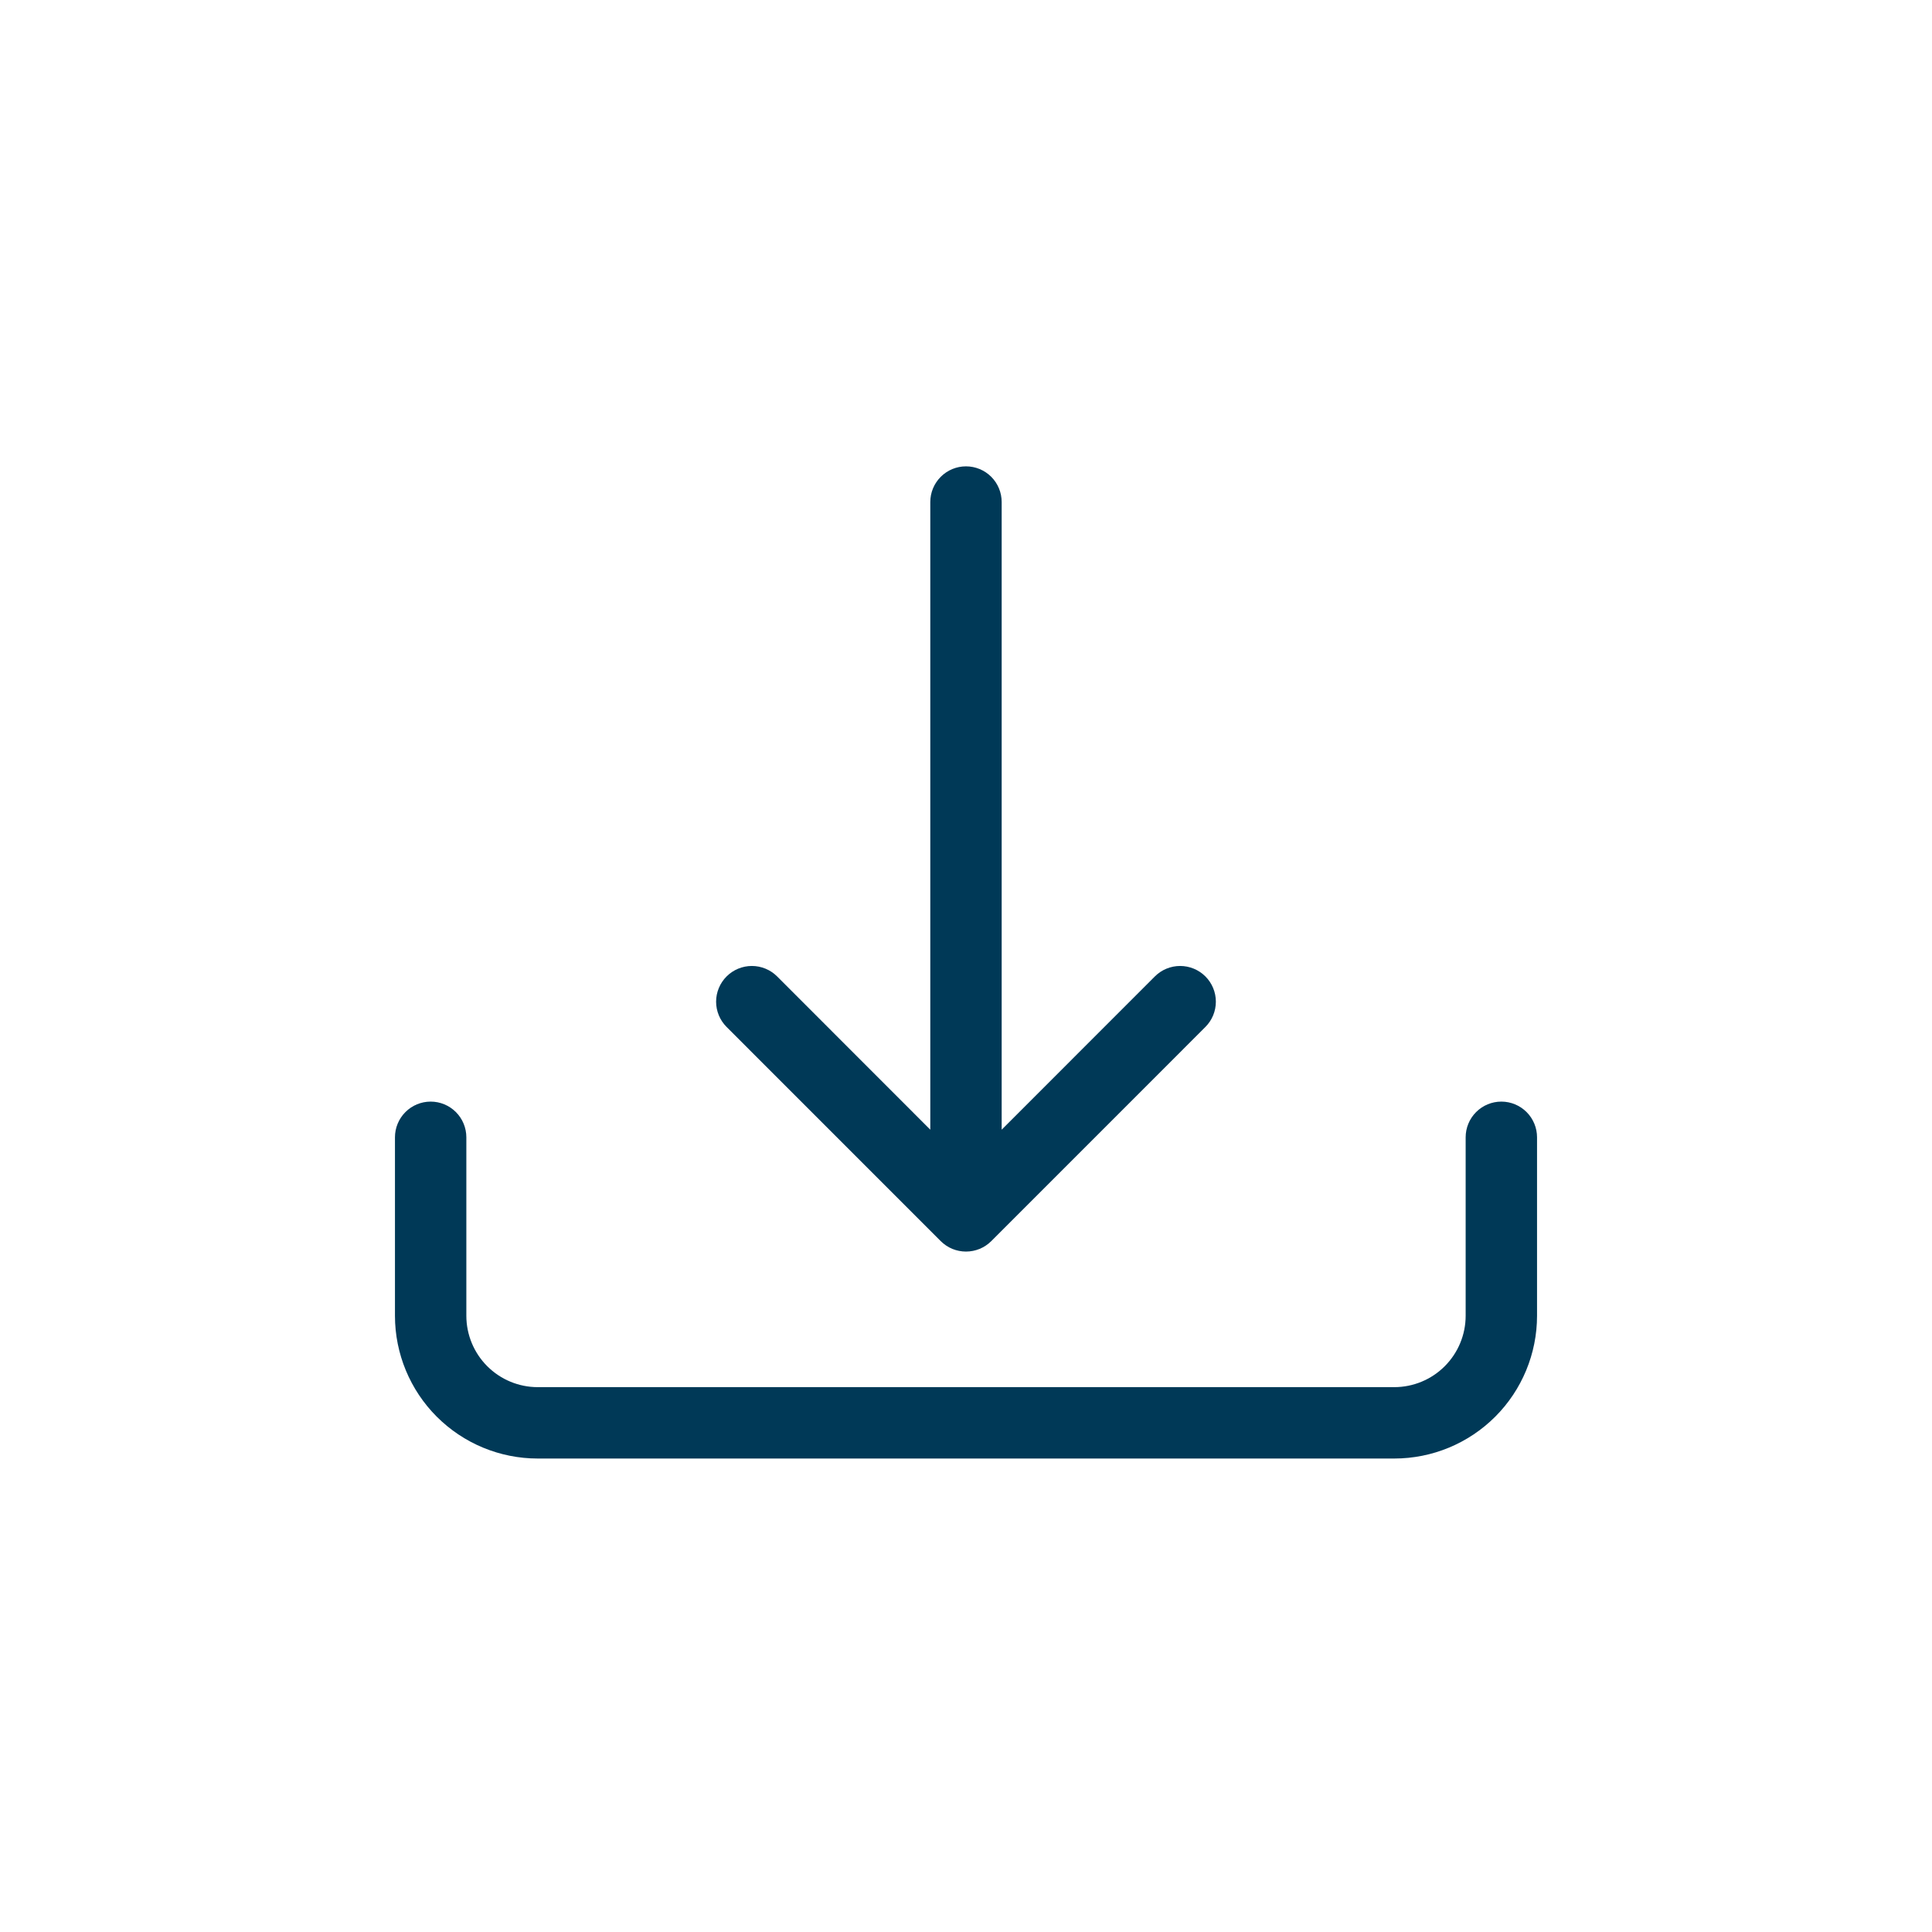 <svg width="58" height="58" viewBox="0 0 58 58" fill="none" xmlns="http://www.w3.org/2000/svg">
<g filter="url(#filter0_d_823_77)">
<rect x="4" y="4" width="50" height="50" rx="10" fill="white"/>
</g>
<path d="M12.929 33.071C13.213 33.071 13.485 33.184 13.686 33.385C13.887 33.586 14 33.859 14 34.143V39.5C14 40.068 14.226 40.613 14.628 41.015C15.03 41.417 15.575 41.643 16.143 41.643H41.857C42.425 41.643 42.971 41.417 43.372 41.015C43.774 40.613 44 40.068 44 39.5V34.143C44 33.859 44.113 33.586 44.314 33.385C44.515 33.184 44.787 33.071 45.072 33.071C45.356 33.071 45.628 33.184 45.829 33.385C46.03 33.586 46.143 33.859 46.143 34.143V39.5C46.143 40.636 45.691 41.727 44.888 42.53C44.084 43.334 42.994 43.786 41.857 43.786H16.143C15.006 43.786 13.916 43.334 13.112 42.53C12.309 41.727 11.857 40.636 11.857 39.5V34.143C11.857 33.859 11.97 33.586 12.171 33.385C12.372 33.184 12.644 33.071 12.929 33.071Z" fill="#003957"/>
<path d="M28.241 37.259C28.341 37.358 28.459 37.438 28.589 37.492C28.719 37.545 28.859 37.573 29 37.573C29.141 37.573 29.28 37.545 29.41 37.492C29.541 37.438 29.659 37.358 29.759 37.259L36.187 30.83C36.388 30.629 36.501 30.356 36.501 30.071C36.501 29.787 36.388 29.514 36.187 29.313C35.986 29.112 35.713 28.999 35.428 28.999C35.144 28.999 34.871 29.112 34.67 29.313L30.071 33.914V15.071C30.071 14.787 29.958 14.515 29.758 14.314C29.557 14.113 29.284 14 29 14C28.716 14 28.443 14.113 28.242 14.314C28.041 14.515 27.928 14.787 27.928 15.071V33.914L23.33 29.313C23.129 29.112 22.856 28.999 22.571 28.999C22.287 28.999 22.014 29.112 21.813 29.313C21.612 29.514 21.498 29.787 21.498 30.071C21.498 30.356 21.612 30.629 21.813 30.83L28.241 37.259Z" fill="#003957"/>
<defs>
<filter id="filter0_d_823_77" x="0" y="0" width="58" height="58" filterUnits="userSpaceOnUse" color-interpolation-filters="sRGB">
<feFlood flood-opacity="0" result="BackgroundImageFix"/>
<feColorMatrix in="SourceAlpha" type="matrix" values="0 0 0 0 0 0 0 0 0 0 0 0 0 0 0 0 0 0 127 0" result="hardAlpha"/>
<feOffset/>
<feGaussianBlur stdDeviation="2"/>
<feComposite in2="hardAlpha" operator="out"/>
<feColorMatrix type="matrix" values="0 0 0 0 0 0 0 0 0 0 0 0 0 0 0 0 0 0 0.25 0"/>
<feBlend mode="normal" in2="BackgroundImageFix" result="effect1_dropShadow_823_77"/>
<feBlend mode="normal" in="SourceGraphic" in2="effect1_dropShadow_823_77" result="shape"/>
</filter>
</defs>
</svg>
